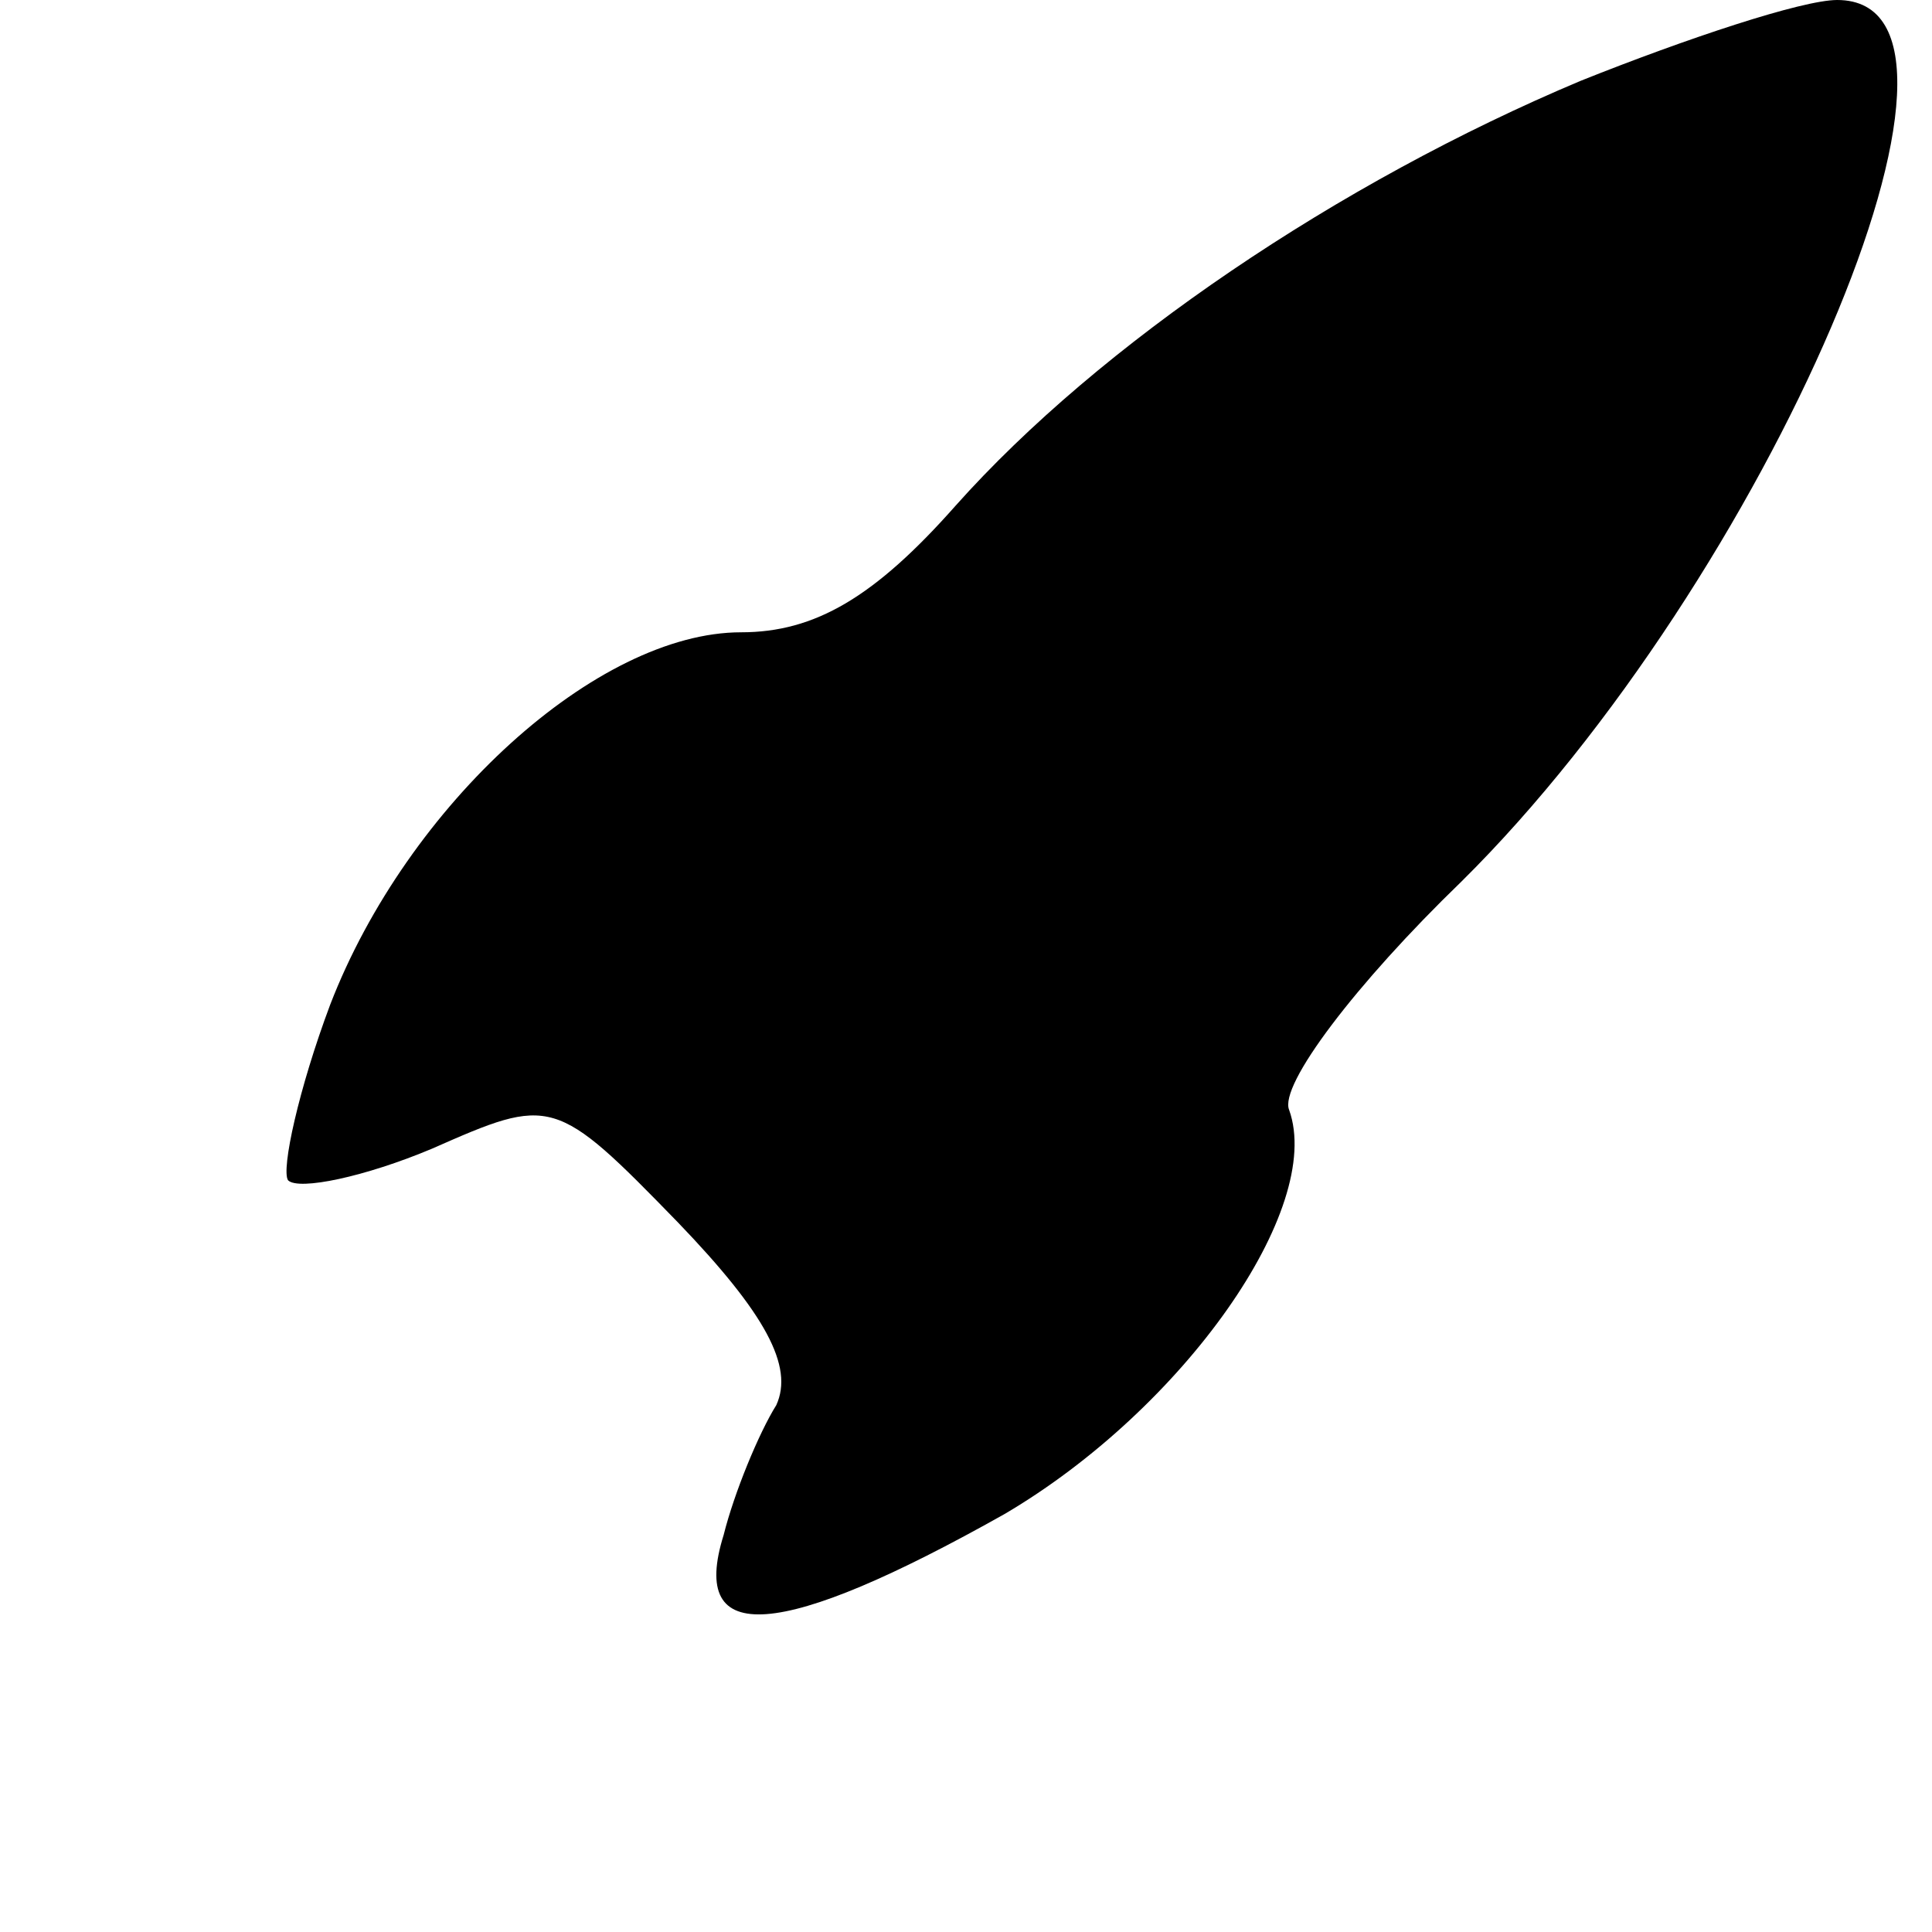 <?xml version="1.0" standalone="no"?>
<!DOCTYPE svg PUBLIC "-//W3C//DTD SVG 20010904//EN"
 "http://www.w3.org/TR/2001/REC-SVG-20010904/DTD/svg10.dtd">
<svg version="1.0" xmlns="http://www.w3.org/2000/svg"
 width="55pt" height="55pt" viewBox="0 0 55 55"
 preserveAspectRatio="xMidYMid meet">
<g transform="translate(0,55) scale(0.1,-0.1)"
fill="#000000" stroke="none">
<path d="M450 527 c-69 -29 -137 -75 -178 -121 -23 -26 -40 -36 -61 -36 -41 0
-95 -49 -117 -106 -9 -24 -14 -47 -12 -50 3 -3 22 1 41 9 34 15 35 15 70 -21
25 -26 33 -41 28 -52 -5 -8 -12 -25 -15 -37 -10 -32 16 -30 80 6 51 30 91 87
81 115 -3 7 19 36 49 65 87 86 158 251 107 251 -10 0 -43 -11 -73 -23z"/>
</g>
</svg>
